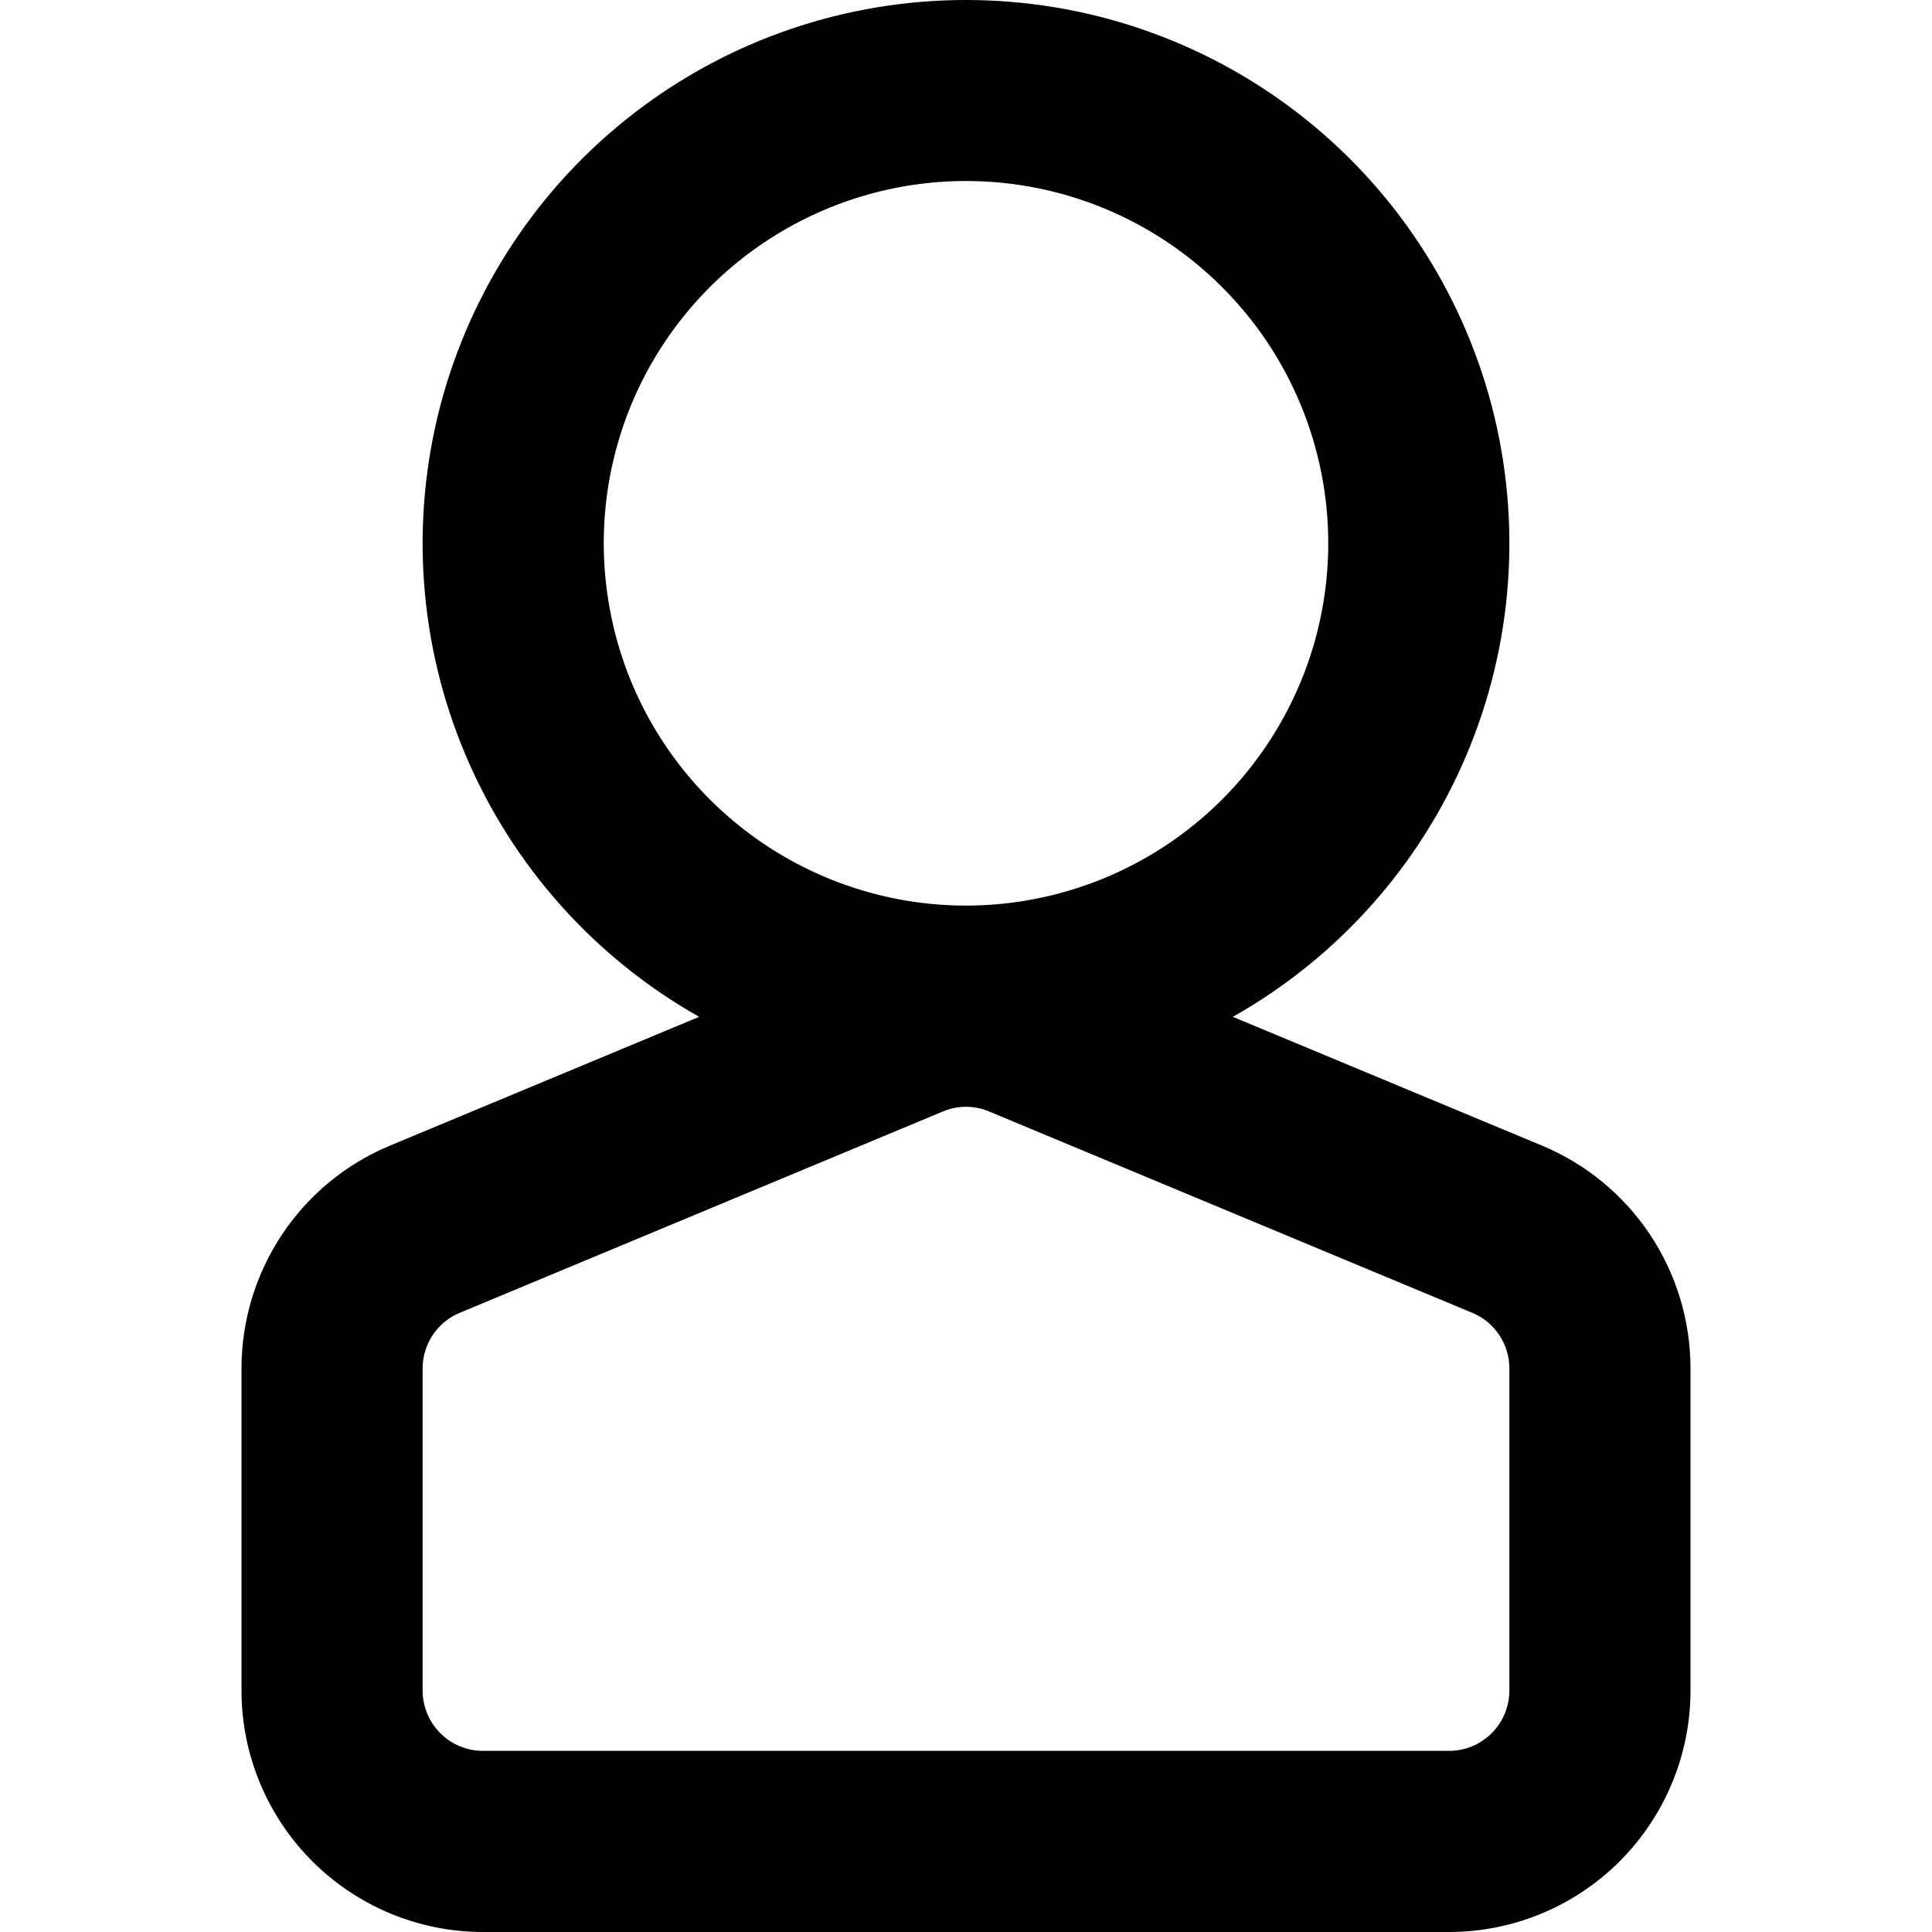 <svg width="16" height="16" viewBox="0 0 16 16" fill="none" xmlns="http://www.w3.org/2000/svg">
<path d="M11 4.499C11 5.093 10.824 5.673 10.494 6.166C10.165 6.659 9.696 7.044 9.148 7.271C8.6 7.498 7.997 7.558 7.415 7.442C6.833 7.326 6.298 7.04 5.879 6.621C5.459 6.201 5.173 5.667 5.058 5.085C4.942 4.503 5.001 3.899 5.228 3.351C5.455 2.803 5.84 2.334 6.333 2.005C6.827 1.675 7.407 1.499 8 1.499C8.796 1.499 9.559 1.815 10.121 2.378C10.684 2.94 11 3.704 11 4.499ZM10.21 8.421C11.076 7.932 11.757 7.17 12.144 6.254C12.532 5.338 12.605 4.32 12.353 3.358C12.1 2.396 11.536 1.544 10.749 0.937C9.961 0.329 8.995 0 8 0C7.005 0 6.039 0.329 5.251 0.937C4.464 1.544 3.9 2.396 3.647 3.358C3.395 4.32 3.468 5.338 3.856 6.254C4.244 7.17 4.924 7.932 5.79 8.421L3.231 9.487C2.866 9.638 2.555 9.895 2.336 10.223C2.117 10.552 2 10.938 2 11.333V14C2 14.53 2.211 15.039 2.586 15.414C2.961 15.789 3.47 16 4 16H12C12.53 16 13.039 15.789 13.414 15.414C13.789 15.039 14 14.53 14 14V11.333C14 10.938 13.883 10.552 13.664 10.223C13.445 9.895 13.133 9.638 12.769 9.487L10.21 8.421ZM12.5 11.333V14C12.5 14.133 12.447 14.26 12.354 14.353C12.26 14.447 12.133 14.5 12 14.5H4C3.867 14.5 3.74 14.447 3.646 14.353C3.553 14.26 3.5 14.133 3.5 14V11.333C3.5 11.234 3.529 11.138 3.584 11.056C3.639 10.973 3.717 10.909 3.808 10.872L7.808 9.205C7.869 9.179 7.934 9.166 8 9.166C8.066 9.166 8.131 9.179 8.192 9.205L12.192 10.872C12.283 10.909 12.361 10.973 12.416 11.056C12.471 11.138 12.5 11.234 12.5 11.333Z" fill="black"/>
</svg>
